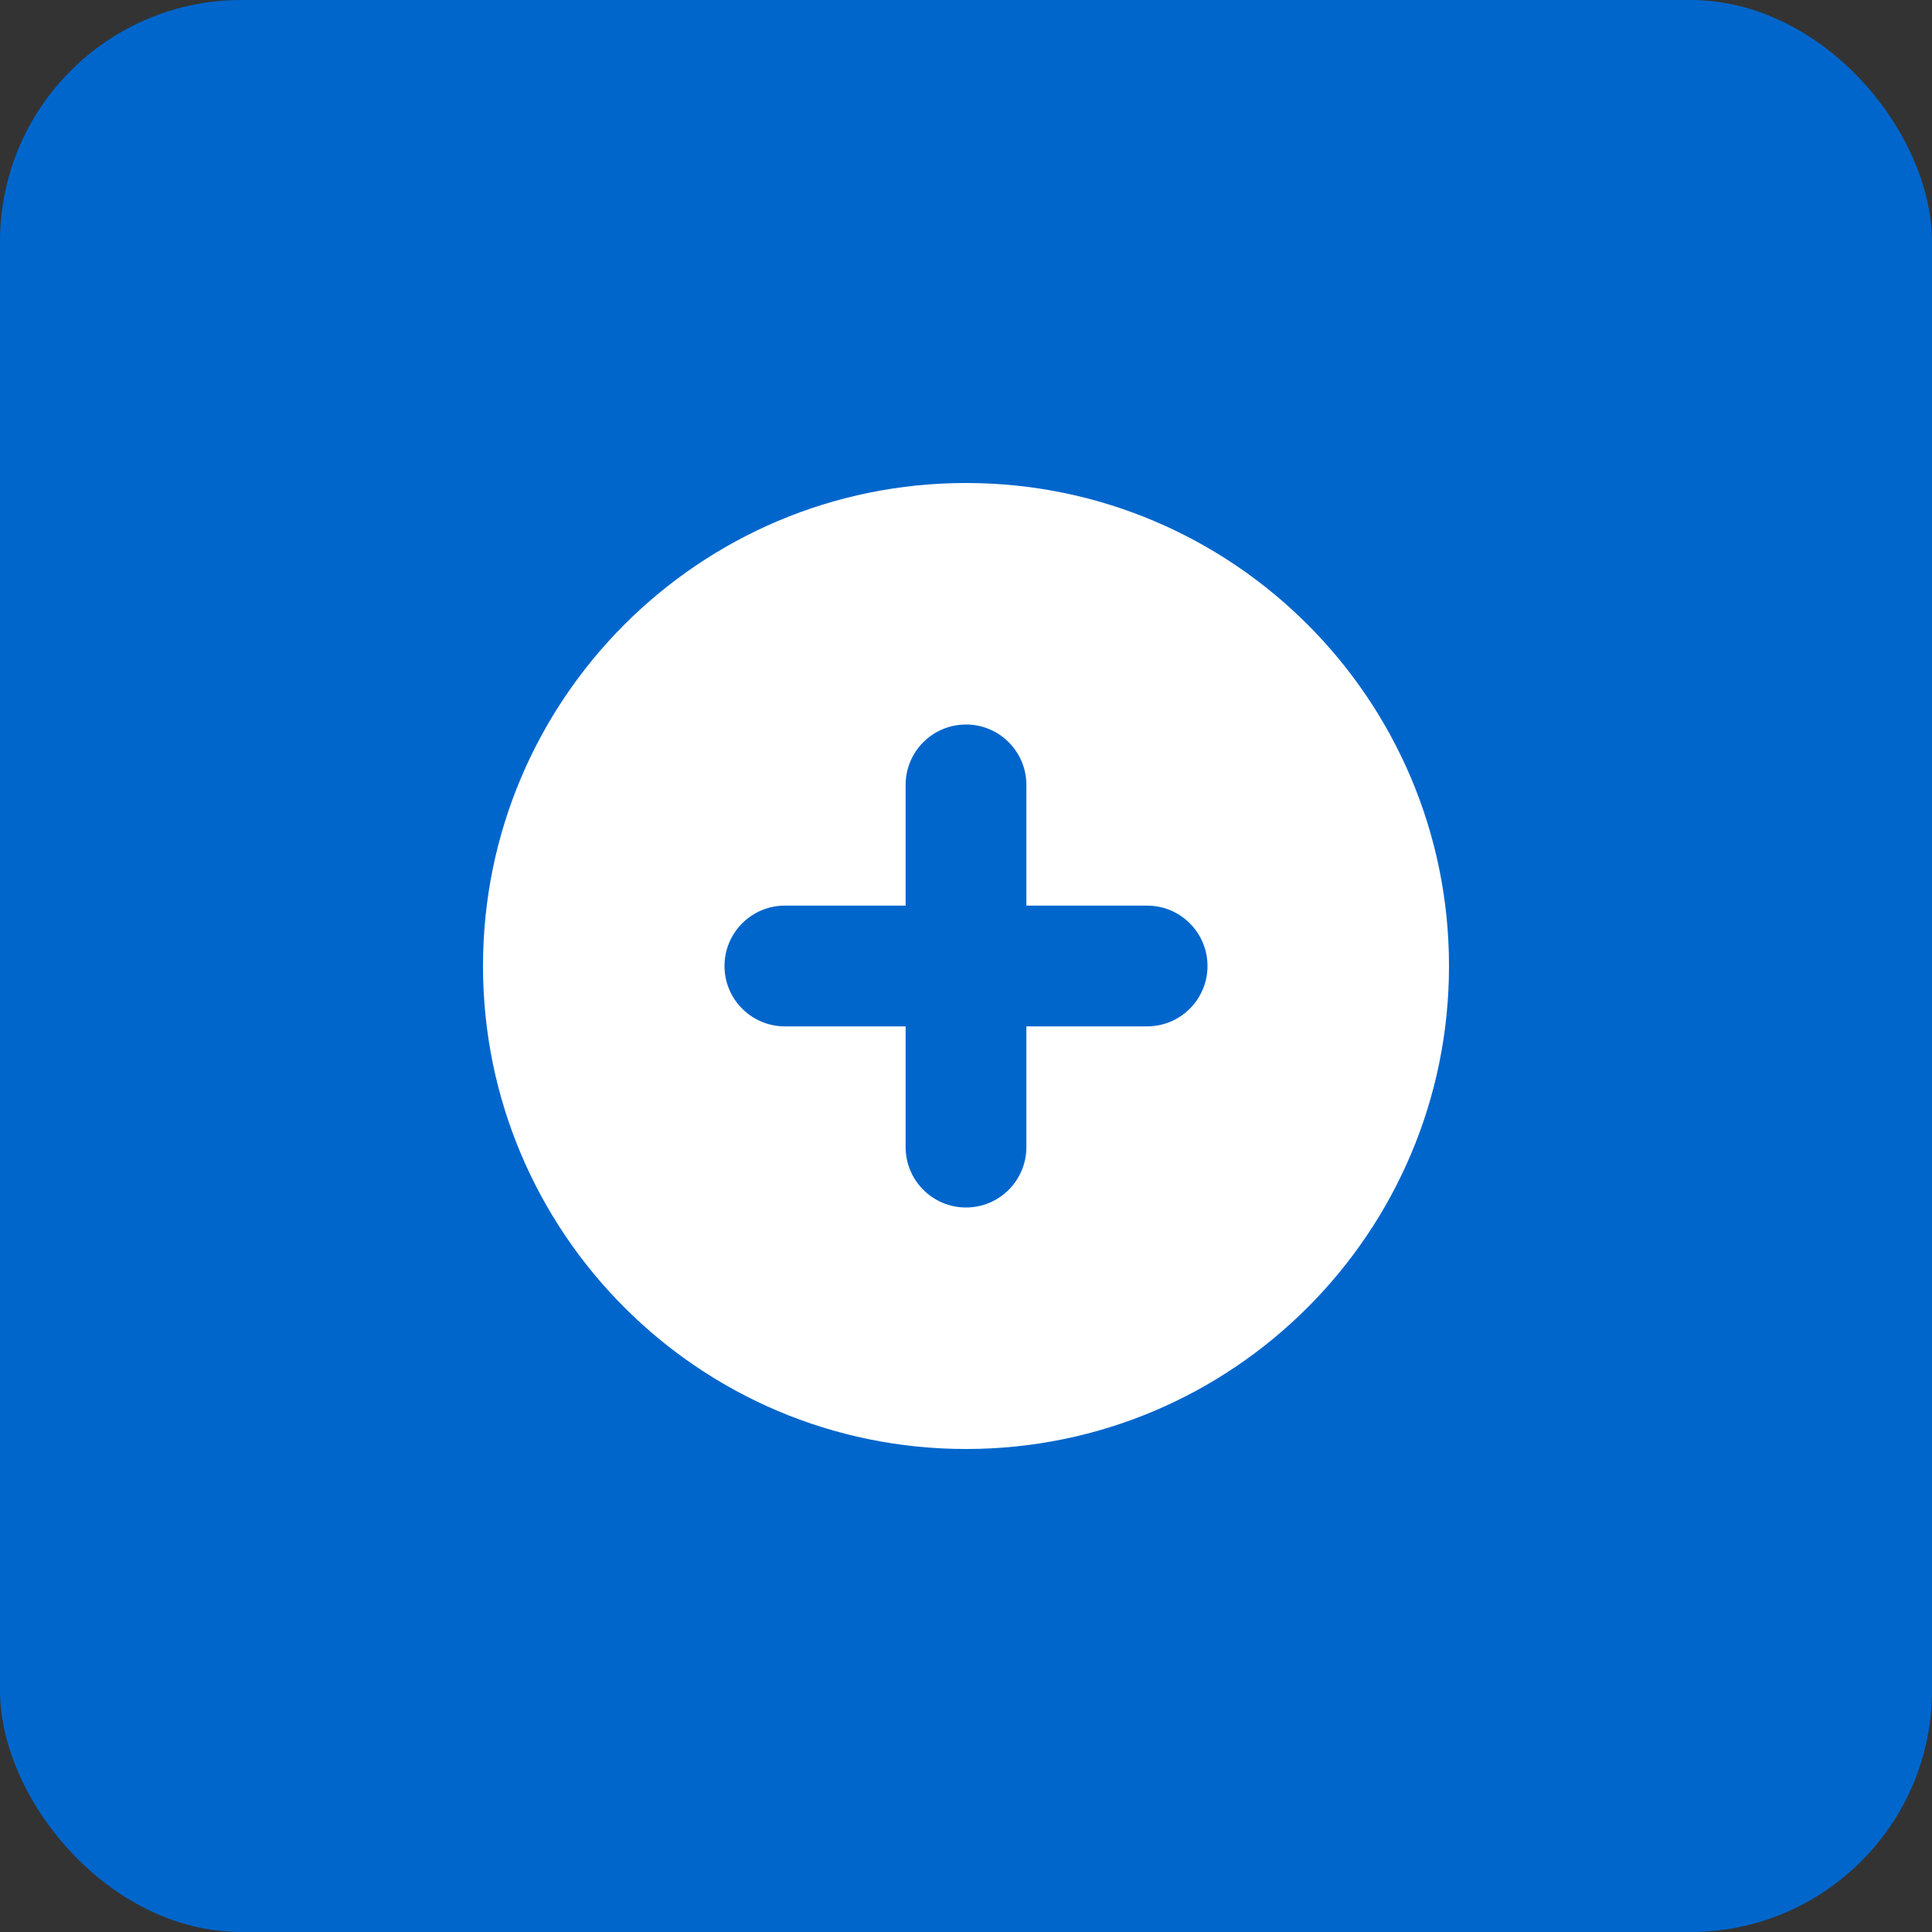 <?xml version="1.0" encoding="UTF-8"?>
<svg width="64" height="64" viewBox="0 0 64 64" fill="none" xmlns="http://www.w3.org/2000/svg">
    <rect x="0" y="0" width="64" height="64" fill="#333333" stroke="none"/>
    <rect width="64" height="64" rx="8" fill="#0066CC"/>
    <path d="M32 16C23.164 16 16 23.164 16 32C16 40.836 23.164 48 32 48C40.836 48 48 40.836 48 32C48 23.164 40.836 16 32 16ZM38 34H34V38C34 39.104 33.104 40 32 40C30.896 40 30 39.104 30 38V34H26C24.896 34 24 33.104 24 32C24 30.896 24.896 30 26 30H30V26C30 24.896 30.896 24 32 24C33.104 24 34 24.896 34 26V30H38C39.104 30 40 30.896 40 32C40 33.104 39.104 34 38 34Z" fill="white"/>
</svg> 